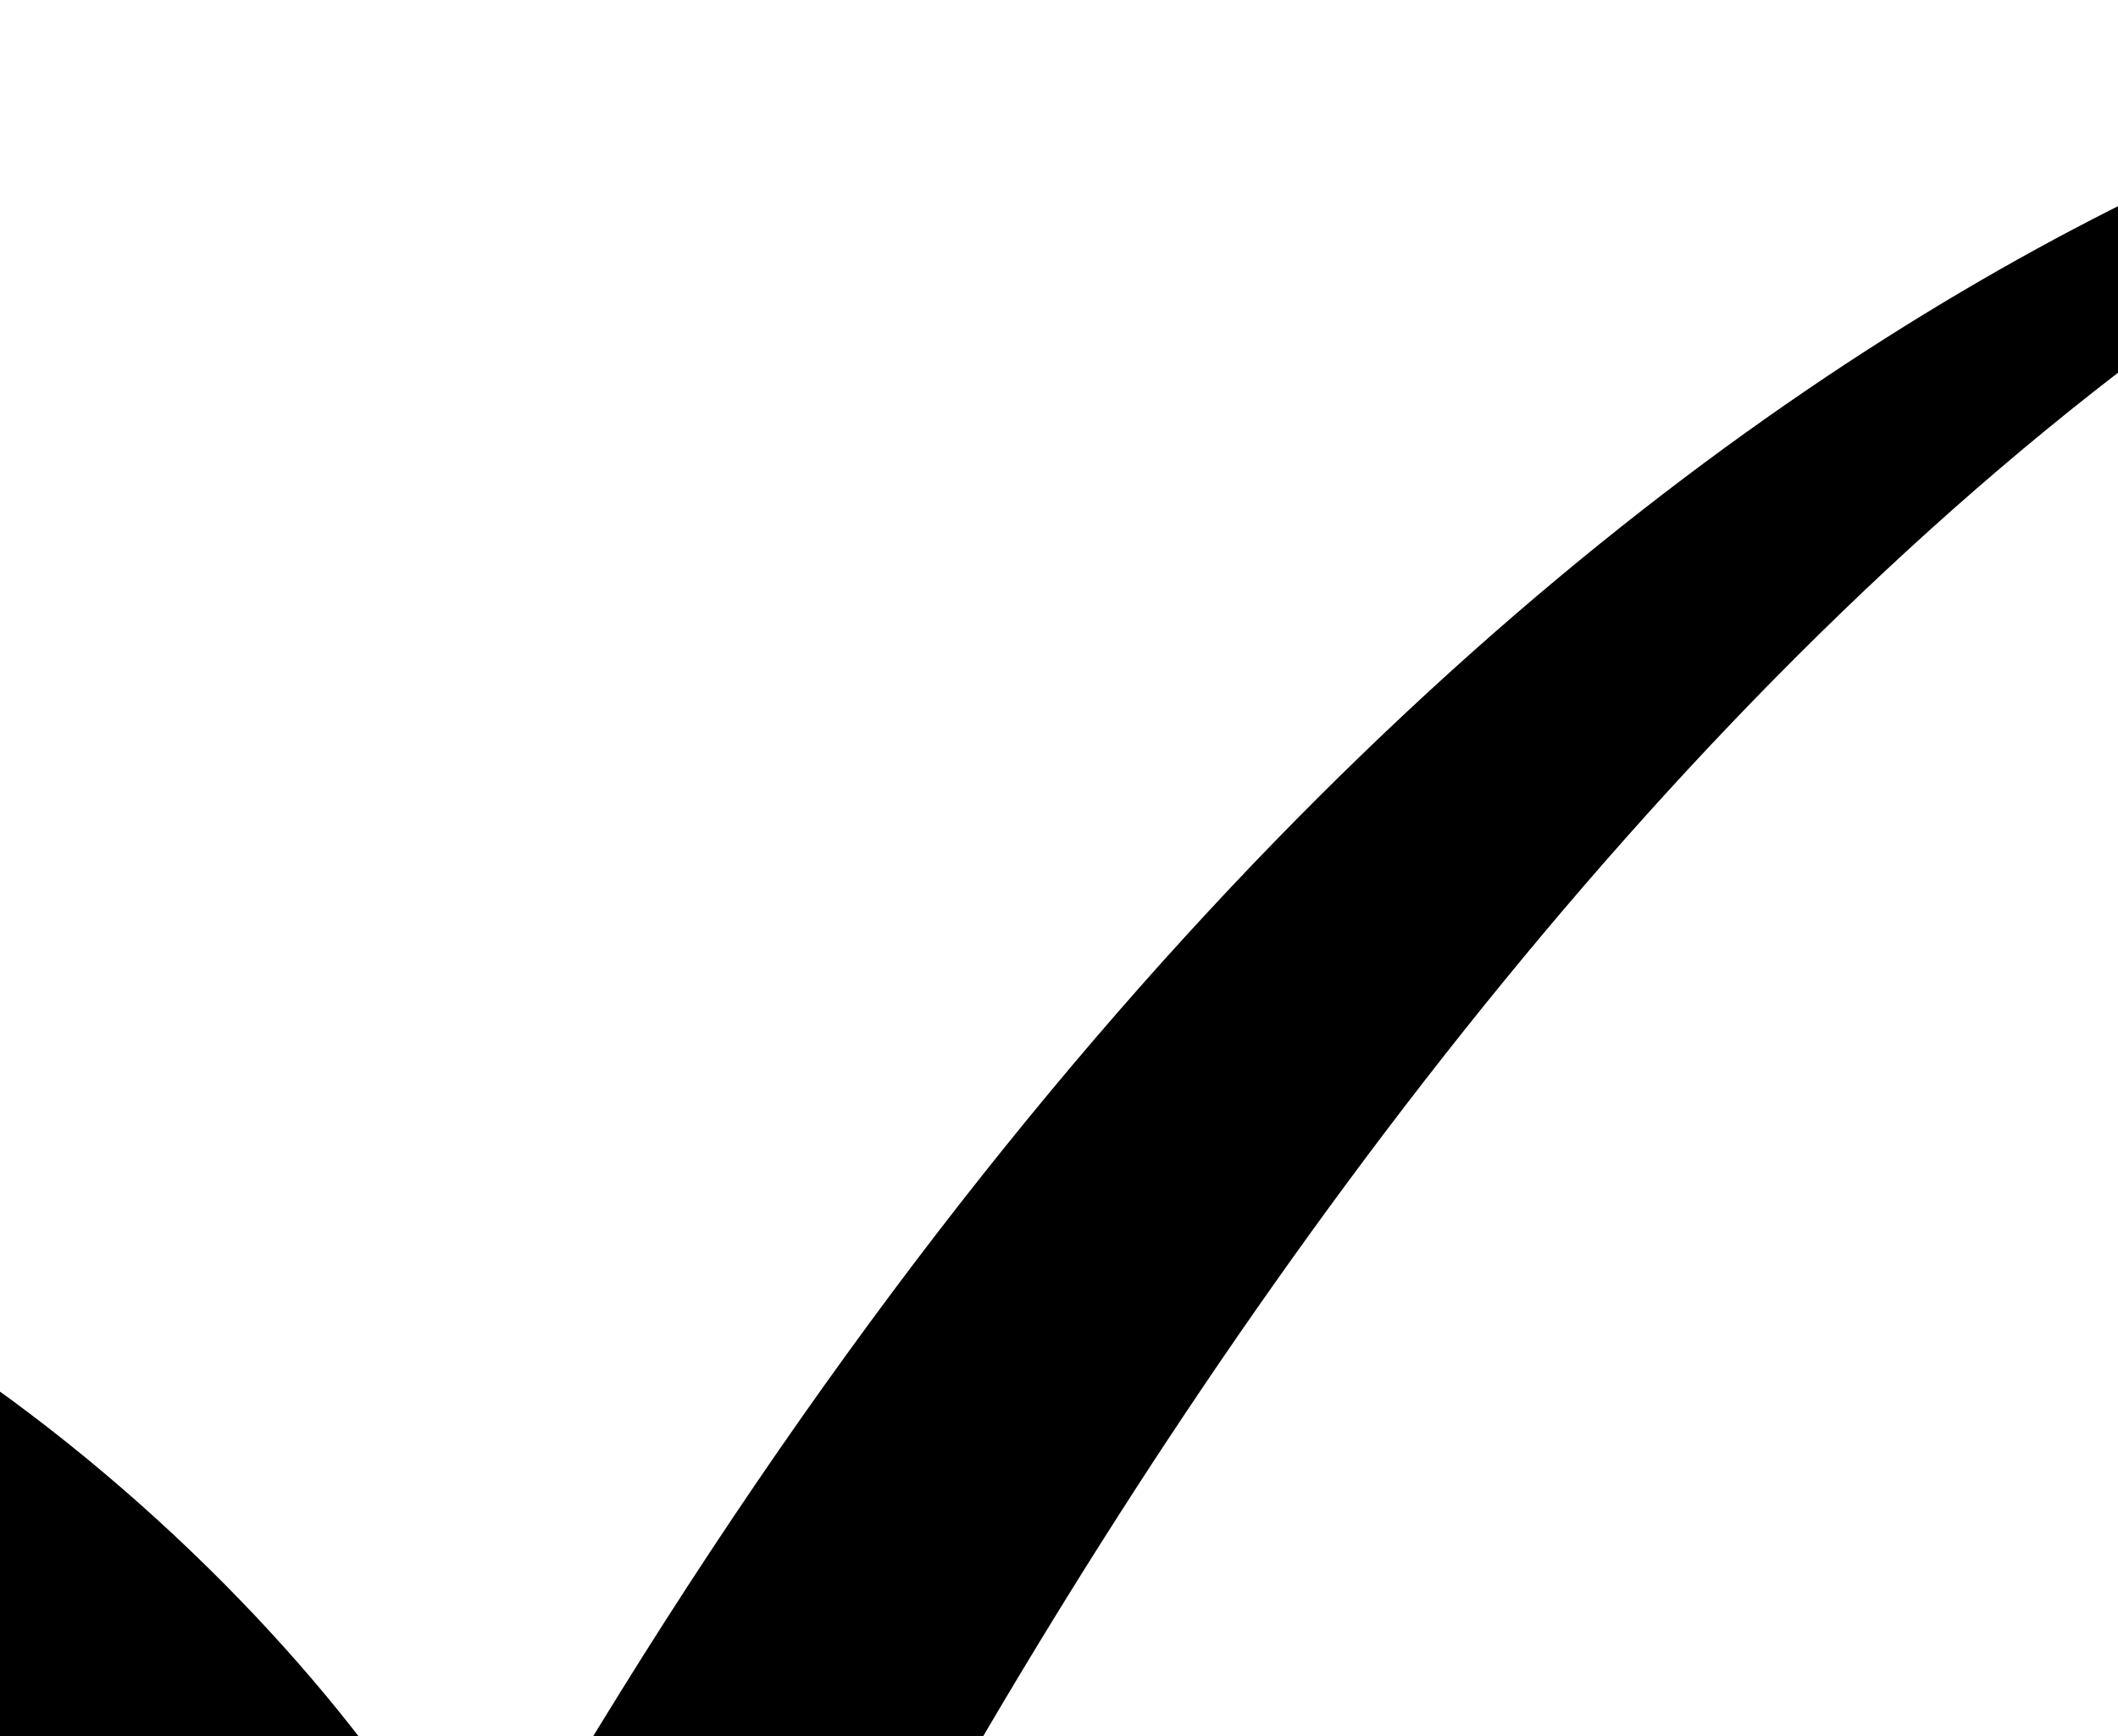 <?xml version="1.0" encoding="UTF-8" standalone="no"?>
<!-- Created with Inkscape (http://www.inkscape.org/) -->

<svg
   xmlns:dc="http://purl.org/dc/elements/1.1/"
   xmlns:cc="http://creativecommons.org/ns#"
   xmlns:rdf="http://www.w3.org/1999/02/22-rdf-syntax-ns#"
   xmlns:svg="http://www.w3.org/2000/svg"
   xmlns="http://www.w3.org/2000/svg"
   xmlns:sodipodi="http://sodipodi.sourceforge.net/DTD/sodipodi-0.dtd"
   xmlns:inkscape="http://www.inkscape.org/namespaces/inkscape"
   width="292.937"
   height="240.118"
   id="svg2"
   version="1.1"
   inkscape:version="0.48.4 r9939"
   sodipodi:docname="flightdeck.svg">
  <defs
     id="defs4" />
  <sodipodi:namedview
     id="base"
     pagecolor="#ffffff"
     bordercolor="#666666"
     borderopacity="1.0"
     inkscape:pageopacity="0.0"
     inkscape:pageshadow="2"
     inkscape:zoom="0.35"
     inkscape:cx="-440.20898"
     inkscape:cy="96.480443"
     inkscape:document-units="px"
     inkscape:current-layer="layer1"
     showgrid="false"
     fit-margin-top="0"
     fit-margin-left="0"
     fit-margin-right="0"
     fit-margin-bottom="0"
     inkscape:window-width="1440"
     inkscape:window-height="876"
     inkscape:window-x="0"
     inkscape:window-y="24"
     inkscape:window-maximized="1" />
  <g
     inkscape:label="Layer 1"
     inkscape:groupmode="layer"
     id="layer1"
     transform="translate(-135.209,-388.725)">
    <path
       inkscape:connector-curvature="0"
       d="M 200.423,777.223 C 243.535,658.835 361.156,442.435 518.888,390.635 c 1.374,-0.452 0.607,-2.154 -1.608,-1.881 -35.86,4.415 -182.65,31.752 -315.037,265.645 -0.223,0.393 -1.033,0.387 -1.223,-0.013 C 182.232,614.773 114.358,548.321 45.832,547.062 c -1.455,-0.026 -2.673,1.325 -1.704,1.764 55.235,24.946 124.342,97.223 152.963,228.106 0.486,2.222 2.544,2.457 3.333,0.291 z"
       id="path3116" />
  </g>
</svg>
